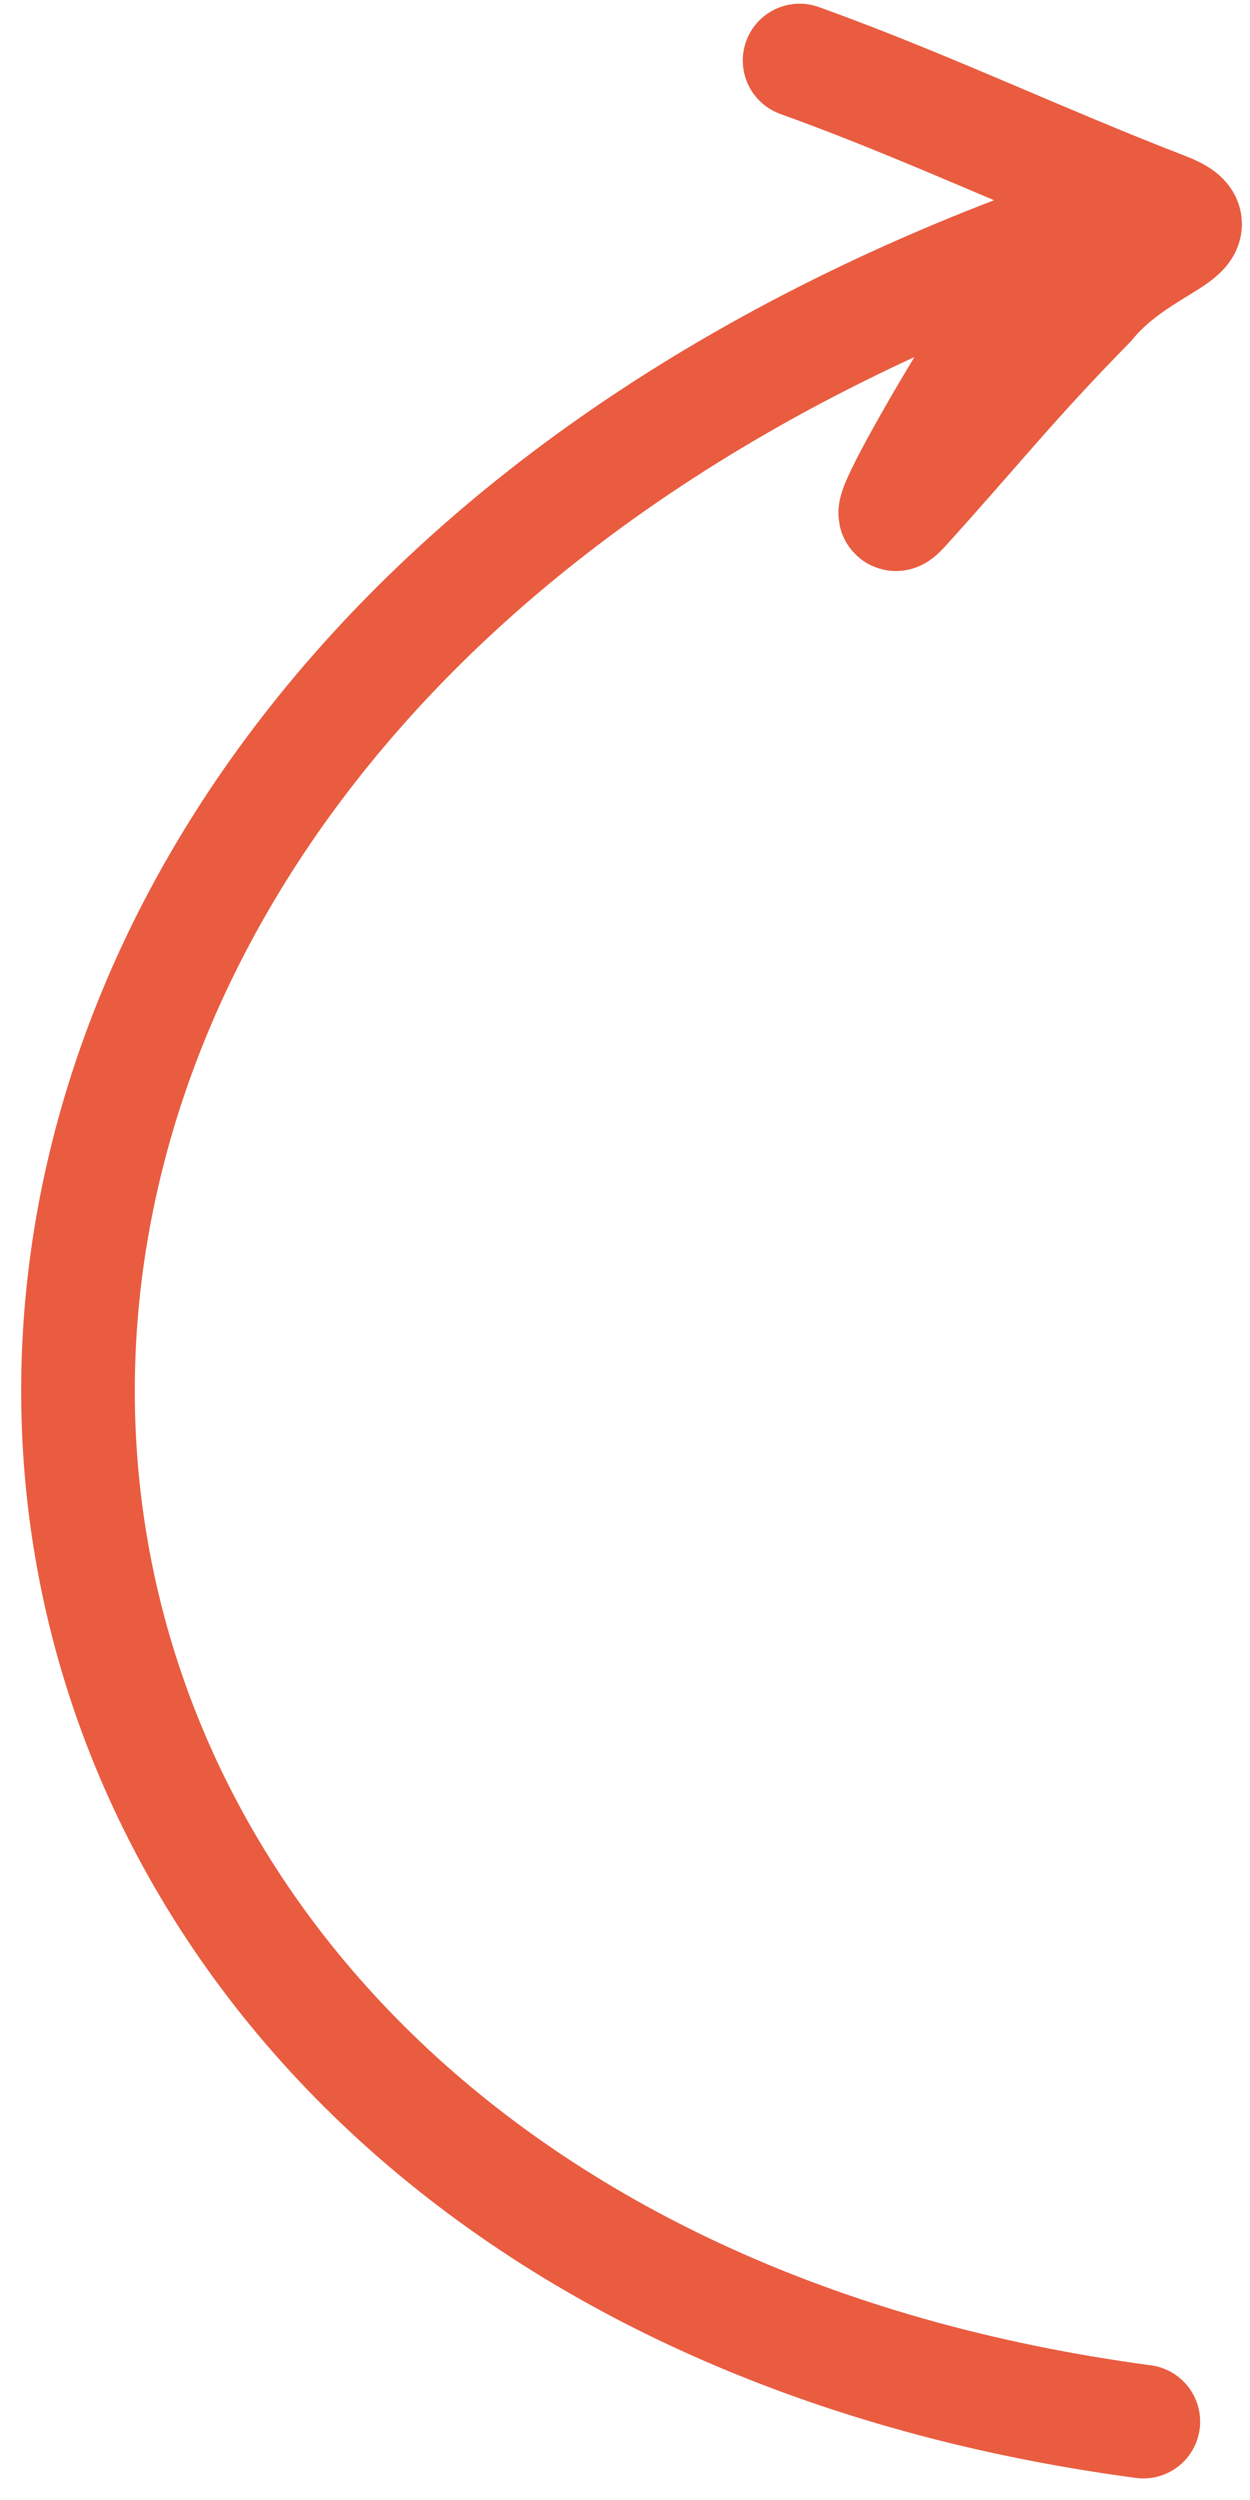 <svg width="44" height="88" viewBox="0 0 44 88" fill="none" xmlns="http://www.w3.org/2000/svg">
<path id="Vector 29" d="M40.245 85.241C-6.566 78.977 -11.894 25.822 37.592 8.217C35.916 9.85 30.212 19.63 31.782 17.895C34.387 15.018 35.604 13.442 38.339 10.655C40.13 8.465 43.095 8.161 40.988 7.349C36.672 5.685 32.507 3.697 28.146 2.13" stroke="#E95C40" stroke-width="4" stroke-linecap="round"/>
</svg>
